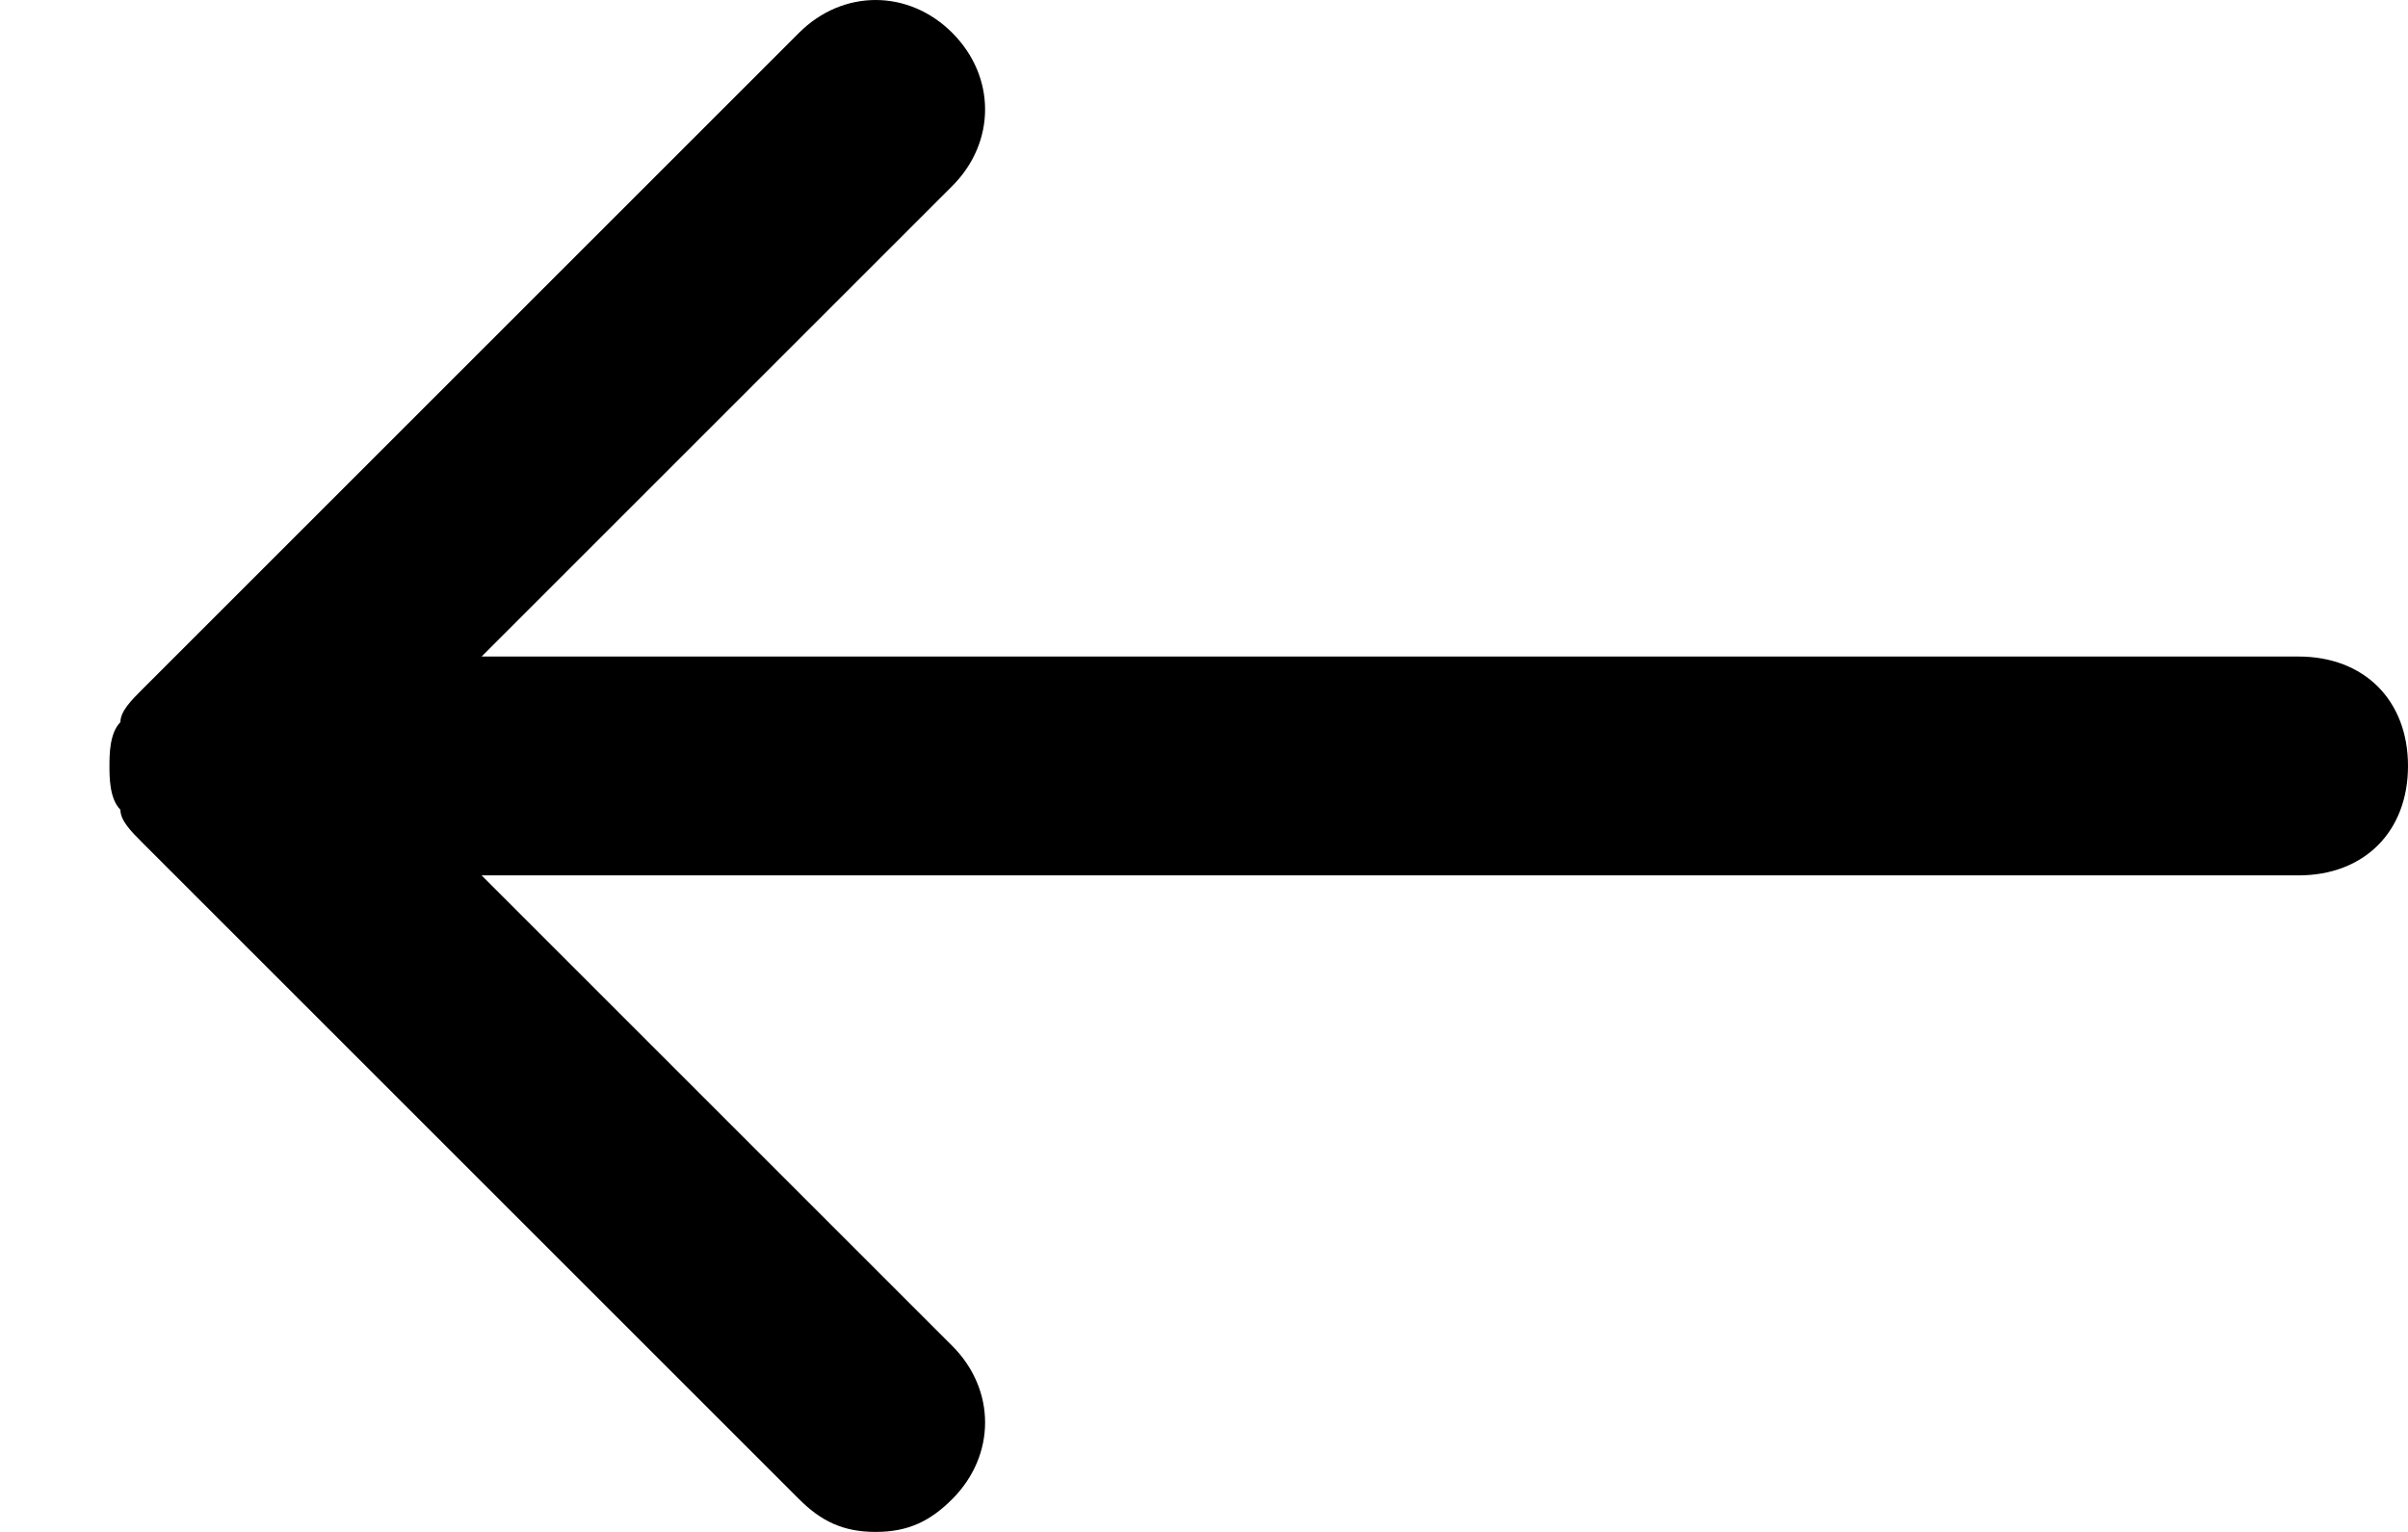 <?xml version="1.0" encoding="utf-8"?>
<!-- Generator: Adobe Illustrator 25.4.1, SVG Export Plug-In . SVG Version: 6.00 Build 0)  -->
<svg version="1.1" id="Слой_1" xmlns="http://www.w3.org/2000/svg" xmlns:xlink="http://www.w3.org/1999/xlink" x="0px" y="0px"
	 viewBox="0 0 22 14" enable-background="new 0 0 22 14" xml:space="preserve">
<path d="M8,14c-0.3,0-0.5-0.1-0.7-0.3l-6-6c0,0,0,0,0,0c0,0,0,0,0,0c0,0,0,0,0,0c0,0,0,0,0,0c0,0,0,0,0,0l0,0c0,0,0,0,0,0l0,0
	C1.2,7.6,1.1,7.5,1.1,7.4c0,0,0,0,0,0c0,0,0,0,0,0c0,0,0,0,0,0c0,0,0,0,0,0c0,0,0,0,0,0l0,0v0l0,0C1,7.3,1,7.1,1,7l0,0c0,0,0,0,0,0
	l0,0l0,0c0,0,0,0,0,0l0,0c0,0,0,0,0,0l0,0l0,0c0-0.1,0-0.3,0.1-0.4c0-0.1,0.1-0.2,0.2-0.3l6-6c0.4-0.4,1-0.4,1.4,0s0.4,1,0,1.4
	L4.4,6H21c0.6,0,1,0.4,1,1s-0.4,1-1,1H4.4l4.3,4.3c0.4,0.4,0.4,1,0,1.4C8.5,13.9,8.3,14,8,14z"/>
</svg>
